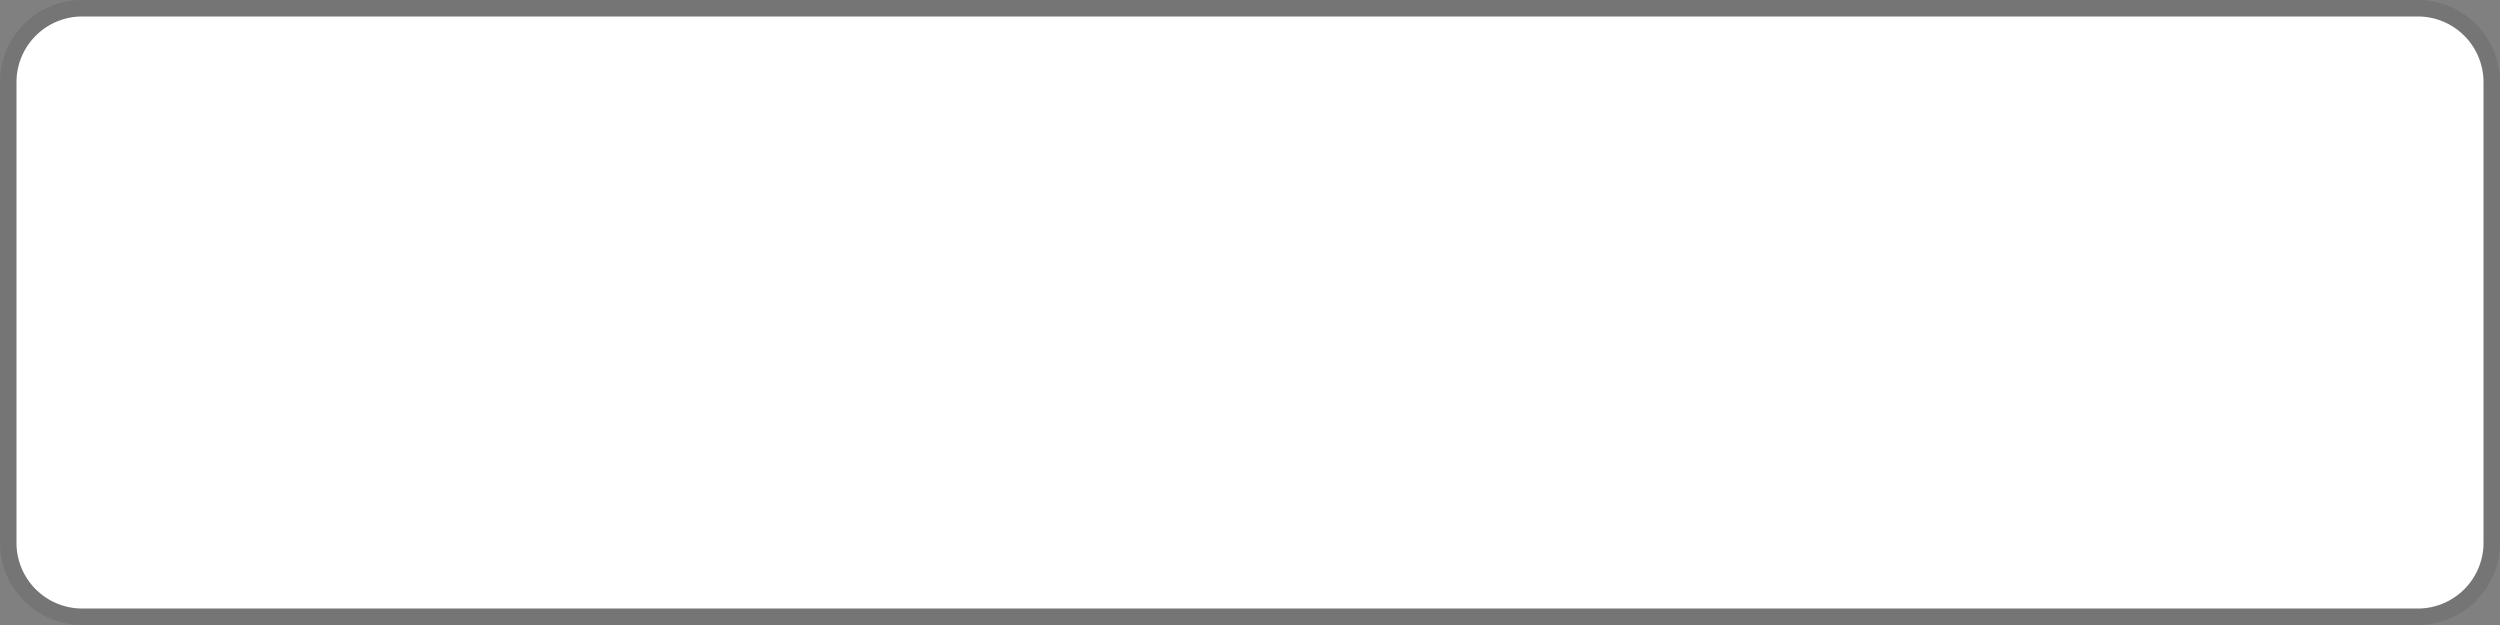 ﻿<?xml version="1.0" encoding="utf-8"?>
<svg version="1.1" xmlns:xlink="http://www.w3.org/1999/xlink" width="152px" height="38px" xmlns="http://www.w3.org/2000/svg">
  <rect width="100%" height="100%" fill="#808080" stroke="none"/>
  <g transform="matrix(1 0 0 1 -264 -585 )">
    <path d="M 265 590  A 4 4 0 0 1 269 586 L 411 586  A 4 4 0 0 1 415 590 L 415 618  A 4 4 0 0 1 411 622 L 269 622  A 4 4 0 0 1 265 618 L 265 590  Z " fill-rule="nonzero" fill="#ffffff" stroke="none" />
    <path d="M 264.5 590  A 4.5 4.5 0 0 1 269 585.5 L 411 585.5  A 4.5 4.5 0 0 1 415.5 590 L 415.5 618  A 4.5 4.5 0 0 1 411 622.5 L 269 622.5  A 4.5 4.5 0 0 1 264.5 618 L 264.5 590  Z " stroke-width="1" stroke="#4c4b4b" fill="none" stroke-opacity="0.192" />
  </g>
</svg>